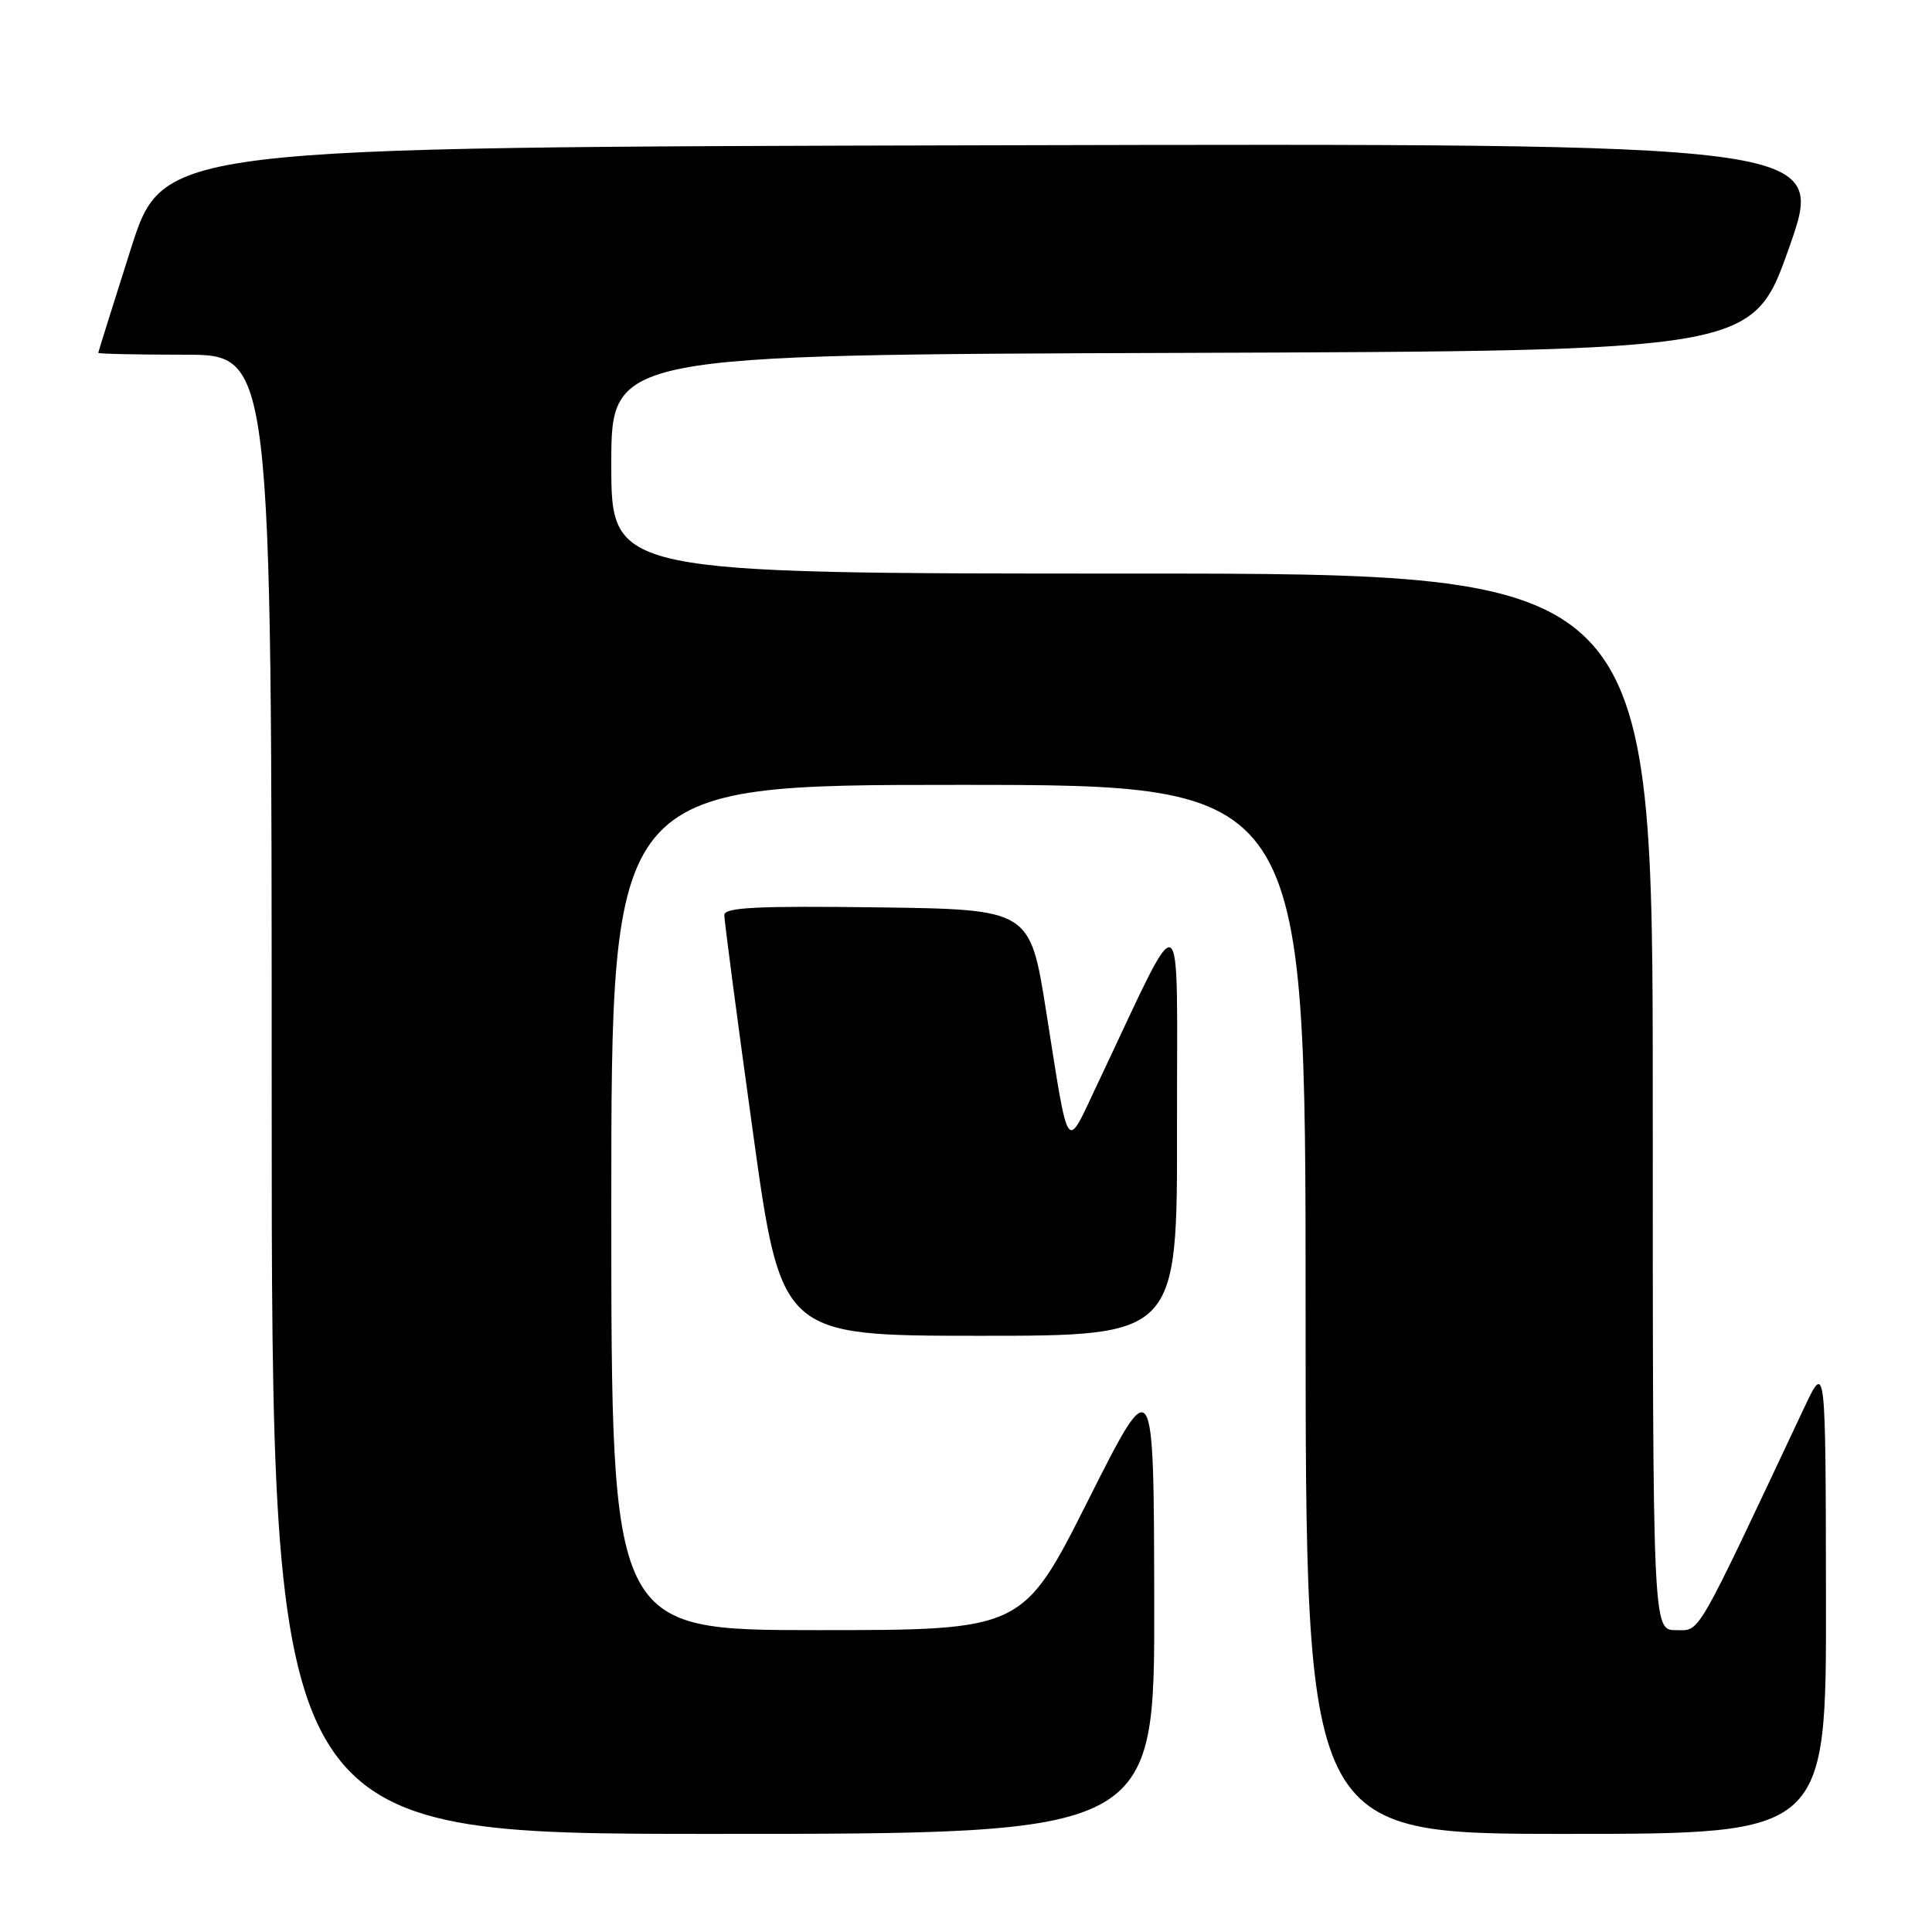 <?xml version="1.0" encoding="UTF-8" standalone="no"?>
<!DOCTYPE svg PUBLIC "-//W3C//DTD SVG 1.1//EN" "http://www.w3.org/Graphics/SVG/1.1/DTD/svg11.dtd" >
<svg xmlns="http://www.w3.org/2000/svg" xmlns:xlink="http://www.w3.org/1999/xlink" version="1.1" viewBox="0 0 256 256">
 <g >
 <path fill="currentColor"
d=" M 152.94 212.25 C 152.89 181.50 152.89 181.50 144.21 198.75 C 135.53 216.00 135.53 216.00 108.26 216.00 C 81.00 216.00 81.00 216.00 81.00 160.00 C 81.00 104.00 81.00 104.00 127.00 104.00 C 173.00 104.00 173.00 104.00 173.00 173.50 C 173.00 243.00 173.00 243.00 207.50 243.00 C 242.00 243.00 242.00 243.00 241.95 211.75 C 241.91 180.50 241.91 180.50 239.08 186.50 C 224.42 217.62 225.36 216.00 222.06 216.00 C 219.00 216.00 219.00 216.00 219.00 146.00 C 219.00 76.00 219.00 76.00 150.00 76.00 C 81.00 76.00 81.00 76.00 81.00 61.51 C 81.00 47.01 81.00 47.01 156.62 46.76 C 232.25 46.50 232.25 46.50 237.09 32.75 C 241.93 18.99 241.93 18.99 131.78 19.25 C 21.62 19.50 21.62 19.50 17.33 33.00 C 14.97 40.42 13.03 46.61 13.02 46.75 C 13.01 46.89 18.18 47.00 24.50 47.00 C 36.00 47.00 36.00 47.00 36.00 145.00 C 36.00 243.00 36.00 243.00 94.50 243.00 C 153.00 243.00 153.00 243.00 152.94 212.25 Z  M 155.96 149.25 C 155.92 118.23 157.18 118.84 145.25 144.00 C 141.19 152.57 141.67 153.30 138.62 134.00 C 136.48 120.50 136.48 120.50 116.24 120.23 C 100.41 120.02 95.99 120.24 95.98 121.23 C 95.96 121.93 97.65 134.76 99.73 149.75 C 103.50 176.99 103.50 176.99 129.75 177.00 C 156.00 177.00 156.00 177.00 155.96 149.25 Z "/>
</g>
</svg>